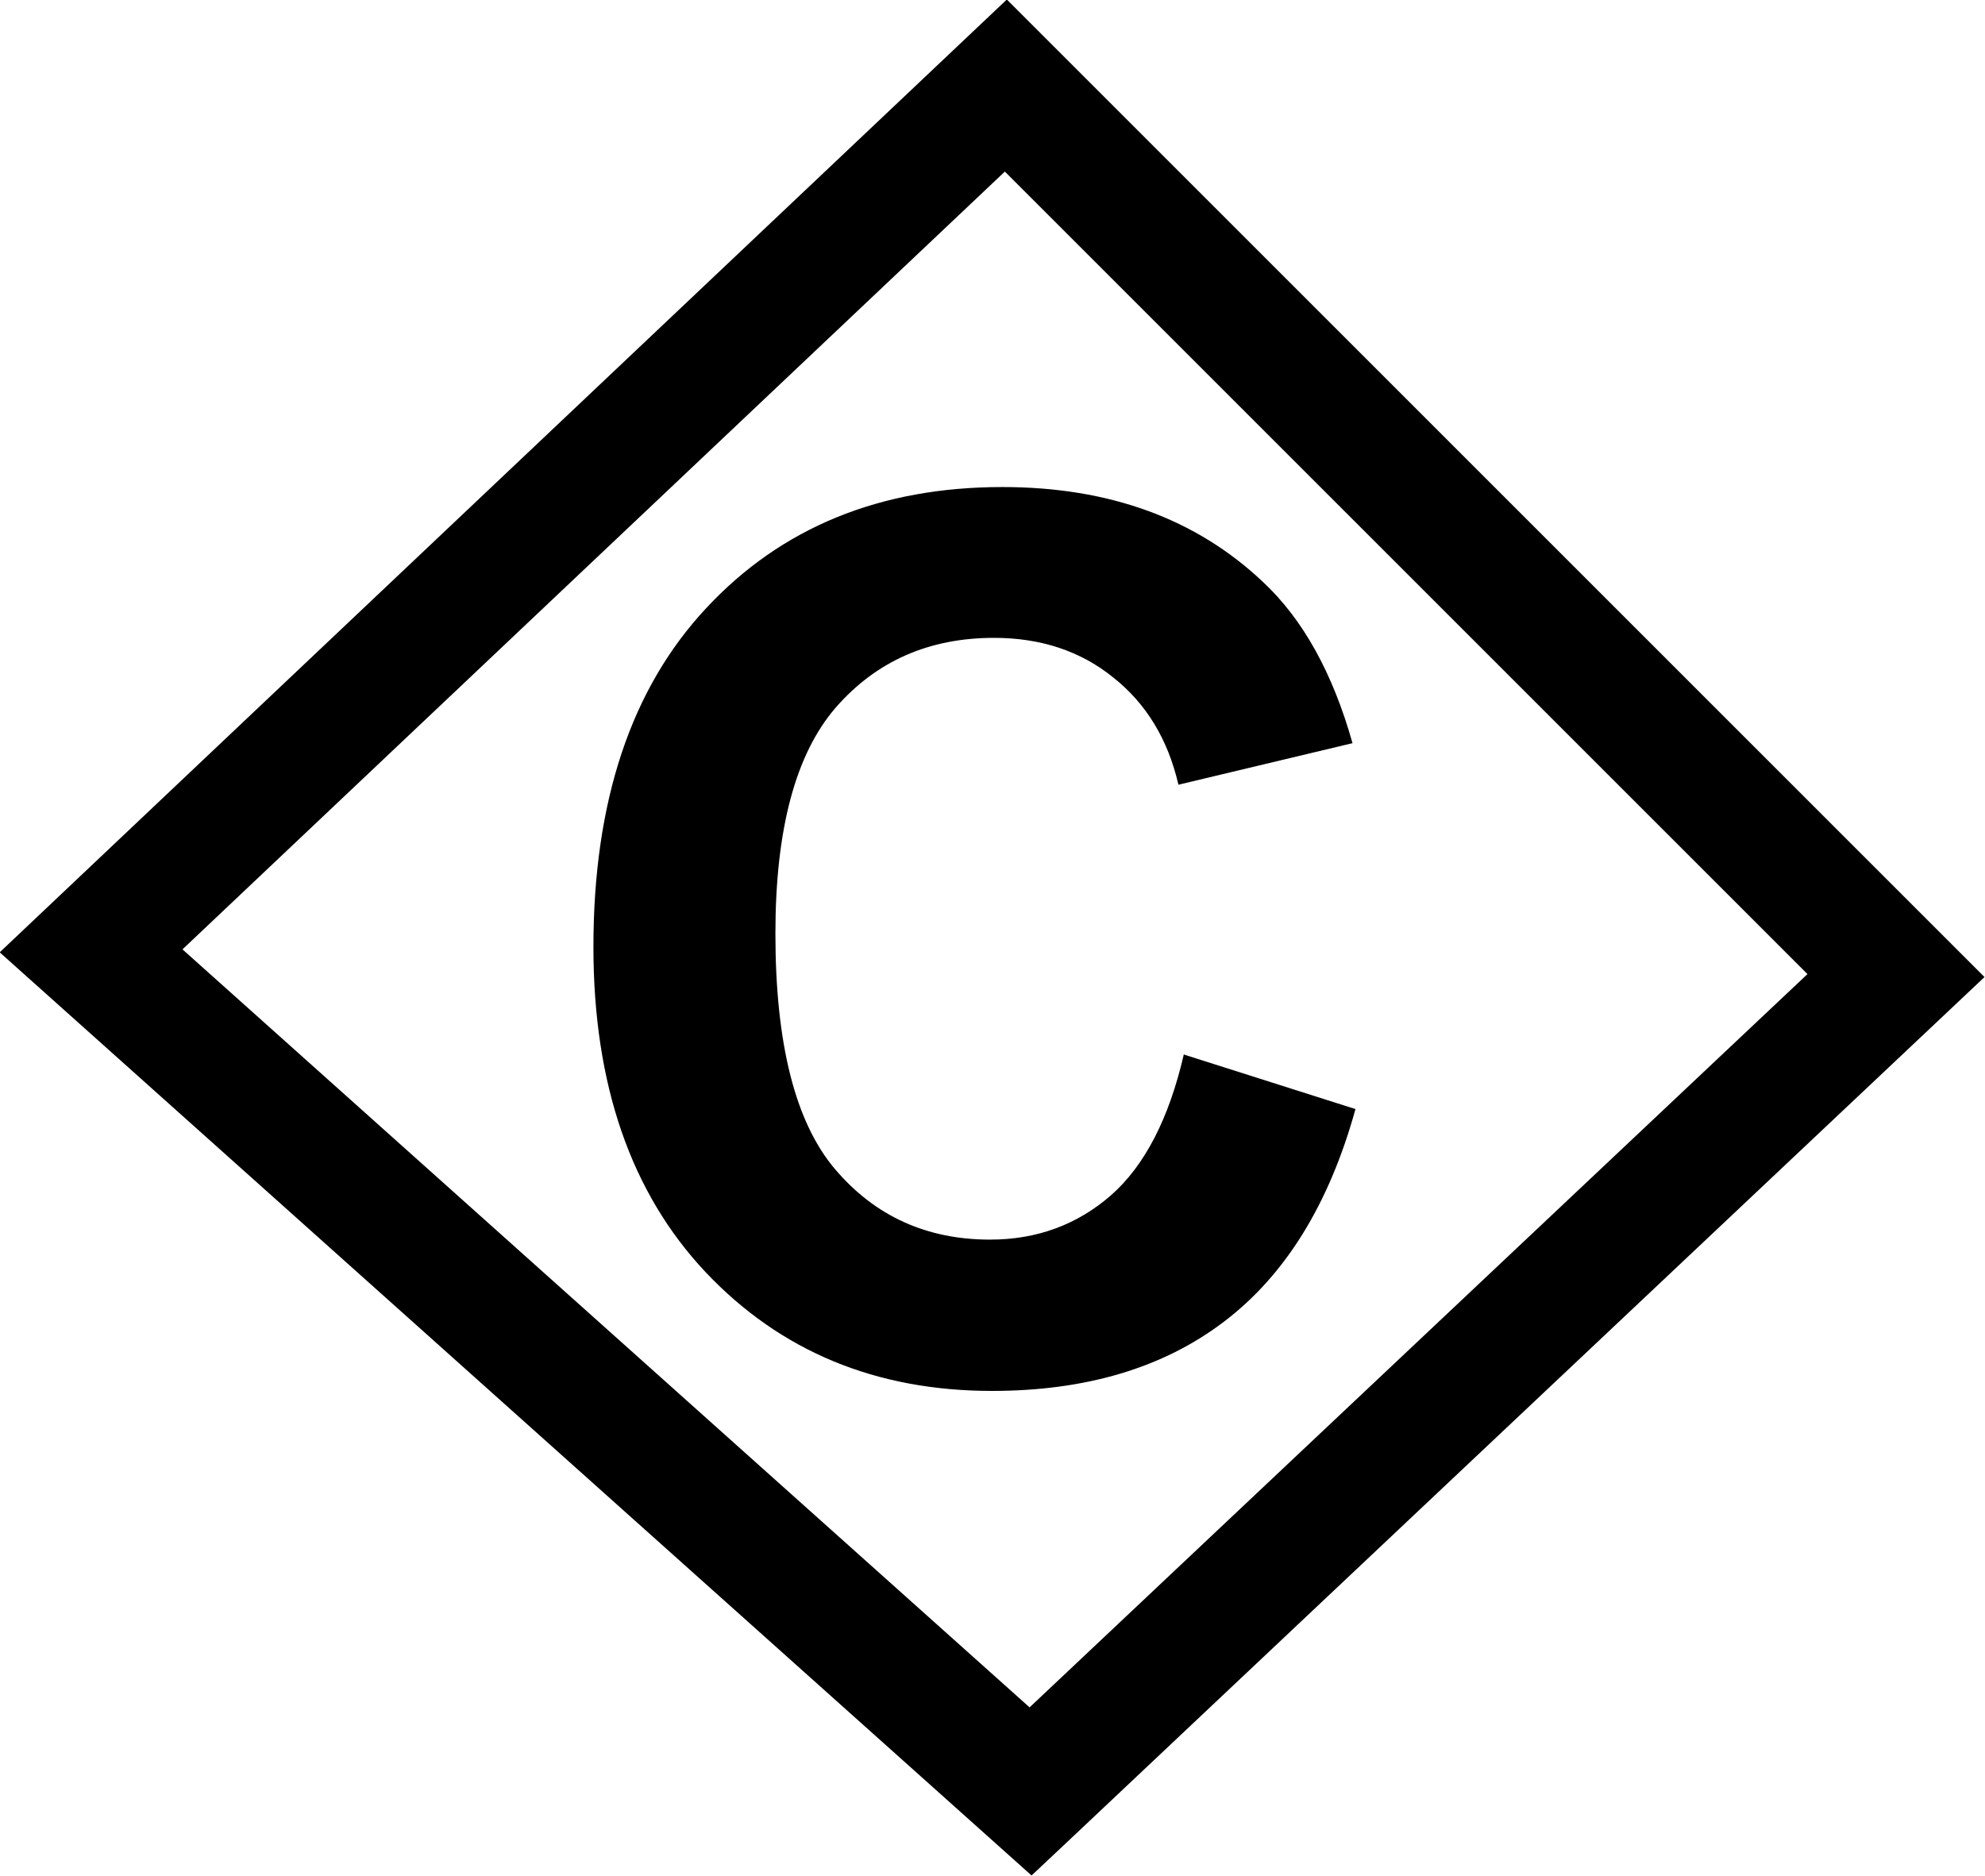 <?xml version="1.0" encoding="UTF-8" standalone="no"?>
<!-- Created with Inkscape (http://www.inkscape.org/) -->

<svg
   xmlns:dc="http://purl.org/dc/elements/1.1/"
   xmlns:cc="http://creativecommons.org/ns#"
   xmlns:rdf="http://www.w3.org/1999/02/22-rdf-syntax-ns#"
   xmlns:svg="http://www.w3.org/2000/svg"
   xmlns="http://www.w3.org/2000/svg"
   xmlns:sodipodi="http://sodipodi.sourceforge.net/DTD/sodipodi-0.dtd"
   xmlns:inkscape="http://www.inkscape.org/namespaces/inkscape"
   width="4.014mm"
   height="3.794mm"
   version="1.1"
   viewBox="0 0 4.014 3.794"
   id="svg14"
   sodipodi:docname="Brecha_colapso.svg"
   inkscape:version="0.92.5 (2060ec1f9f, 2020-04-08)">
  <defs
     id="defs18" />
  <sodipodi:namedview
     pagecolor="#ffffff"
     bordercolor="#666666"
     borderopacity="1"
     objecttolerance="10"
     gridtolerance="10"
     guidetolerance="10"
     inkscape:pageopacity="0"
     inkscape:pageshadow="2"
     inkscape:window-width="1920"
     inkscape:window-height="1057"
     id="namedview16"
     showgrid="false"
     inkscape:zoom="23.274519"
     inkscape:cx="5.770276"
     inkscape:cy="7.1699528"
     inkscape:window-x="-8"
     inkscape:window-y="-8"
     inkscape:window-maximized="1"
     inkscape:current-layer="svg14" />
  <path
     style="color:#000000;font-style:normal;font-variant:normal;font-weight:normal;font-stretch:normal;font-size:medium;line-height:normal;font-family:sans-serif;font-variant-ligatures:normal;font-variant-position:normal;font-variant-caps:normal;font-variant-numeric:normal;font-variant-alternates:normal;font-feature-settings:normal;text-indent:0;text-align:start;text-decoration:none;text-decoration-line:none;text-decoration-style:solid;text-decoration-color:#000000;letter-spacing:normal;word-spacing:normal;text-transform:none;writing-mode:lr-tb;direction:ltr;text-orientation:mixed;dominant-baseline:auto;baseline-shift:baseline;text-anchor:start;white-space:normal;shape-padding:0;clip-rule:evenodd;display:inline;overflow:visible;visibility:visible;opacity:1;isolation:auto;mix-blend-mode:normal;color-interpolation:sRGB;color-interpolation-filters:linearRGB;solid-color:#000000;solid-opacity:1;vector-effect:none;fill:#000000;fill-opacity:1;fill-rule:evenodd;stroke:none;stroke-width:0.25;stroke-linecap:butt;stroke-linejoin:miter;stroke-miterlimit:4;stroke-dasharray:none;stroke-dashoffset:0;stroke-opacity:1;color-rendering:auto;image-rendering:optimizeQuality;shape-rendering:geometricPrecision;text-rendering:geometricPrecision;enable-background:accumulate"
     d="M 2.036,-0.001 -6.1e-4,1.926 2.086,3.793 2.17,3.714 4.013,1.976 Z M 2.032,0.347 3.655,1.97 2.082,3.453 0.369,1.92 Z"
     id="polygon6"
     inkscape:connector-curvature="0" />
  <g
     aria-label="C"
     style="font-weight:bold;font-size:2.469px;font-family:Arial;clip-rule:evenodd;fill:#000000;fill-rule:evenodd;stroke-width:0.01;image-rendering:optimizeQuality;shape-rendering:geometricPrecision;text-rendering:geometricPrecision"
     id="text8">
    <path
       d="M 2.395,2.133 2.741,2.243 Q 2.661,2.532 2.475,2.673 2.291,2.813 2.006,2.813 q -0.352,0 -0.579,-0.24 -0.227,-0.241 -0.227,-0.658 0,-0.441 0.228,-0.685 0.228,-0.245 0.599,-0.245 0.324,0 0.527,0.192 0.121,0.113 0.181,0.326 L 2.383,1.587 Q 2.351,1.449 2.251,1.37 2.152,1.29 2.01,1.29 q -0.197,0 -0.32,0.141 -0.122,0.141 -0.122,0.457 0,0.335 0.121,0.477 0.121,0.142 0.313,0.142 0.142,0 0.245,-0.09 0.102,-0.09 0.147,-0.285 z"
       style="font-weight:bold;font-size:2.469px;font-family:Arial;clip-rule:evenodd;fill:#000000;fill-rule:evenodd;stroke-width:0.01;image-rendering:optimizeQuality;shape-rendering:geometricPrecision;text-rendering:geometricPrecision"
       id="path816" />
  </g>
</svg>

